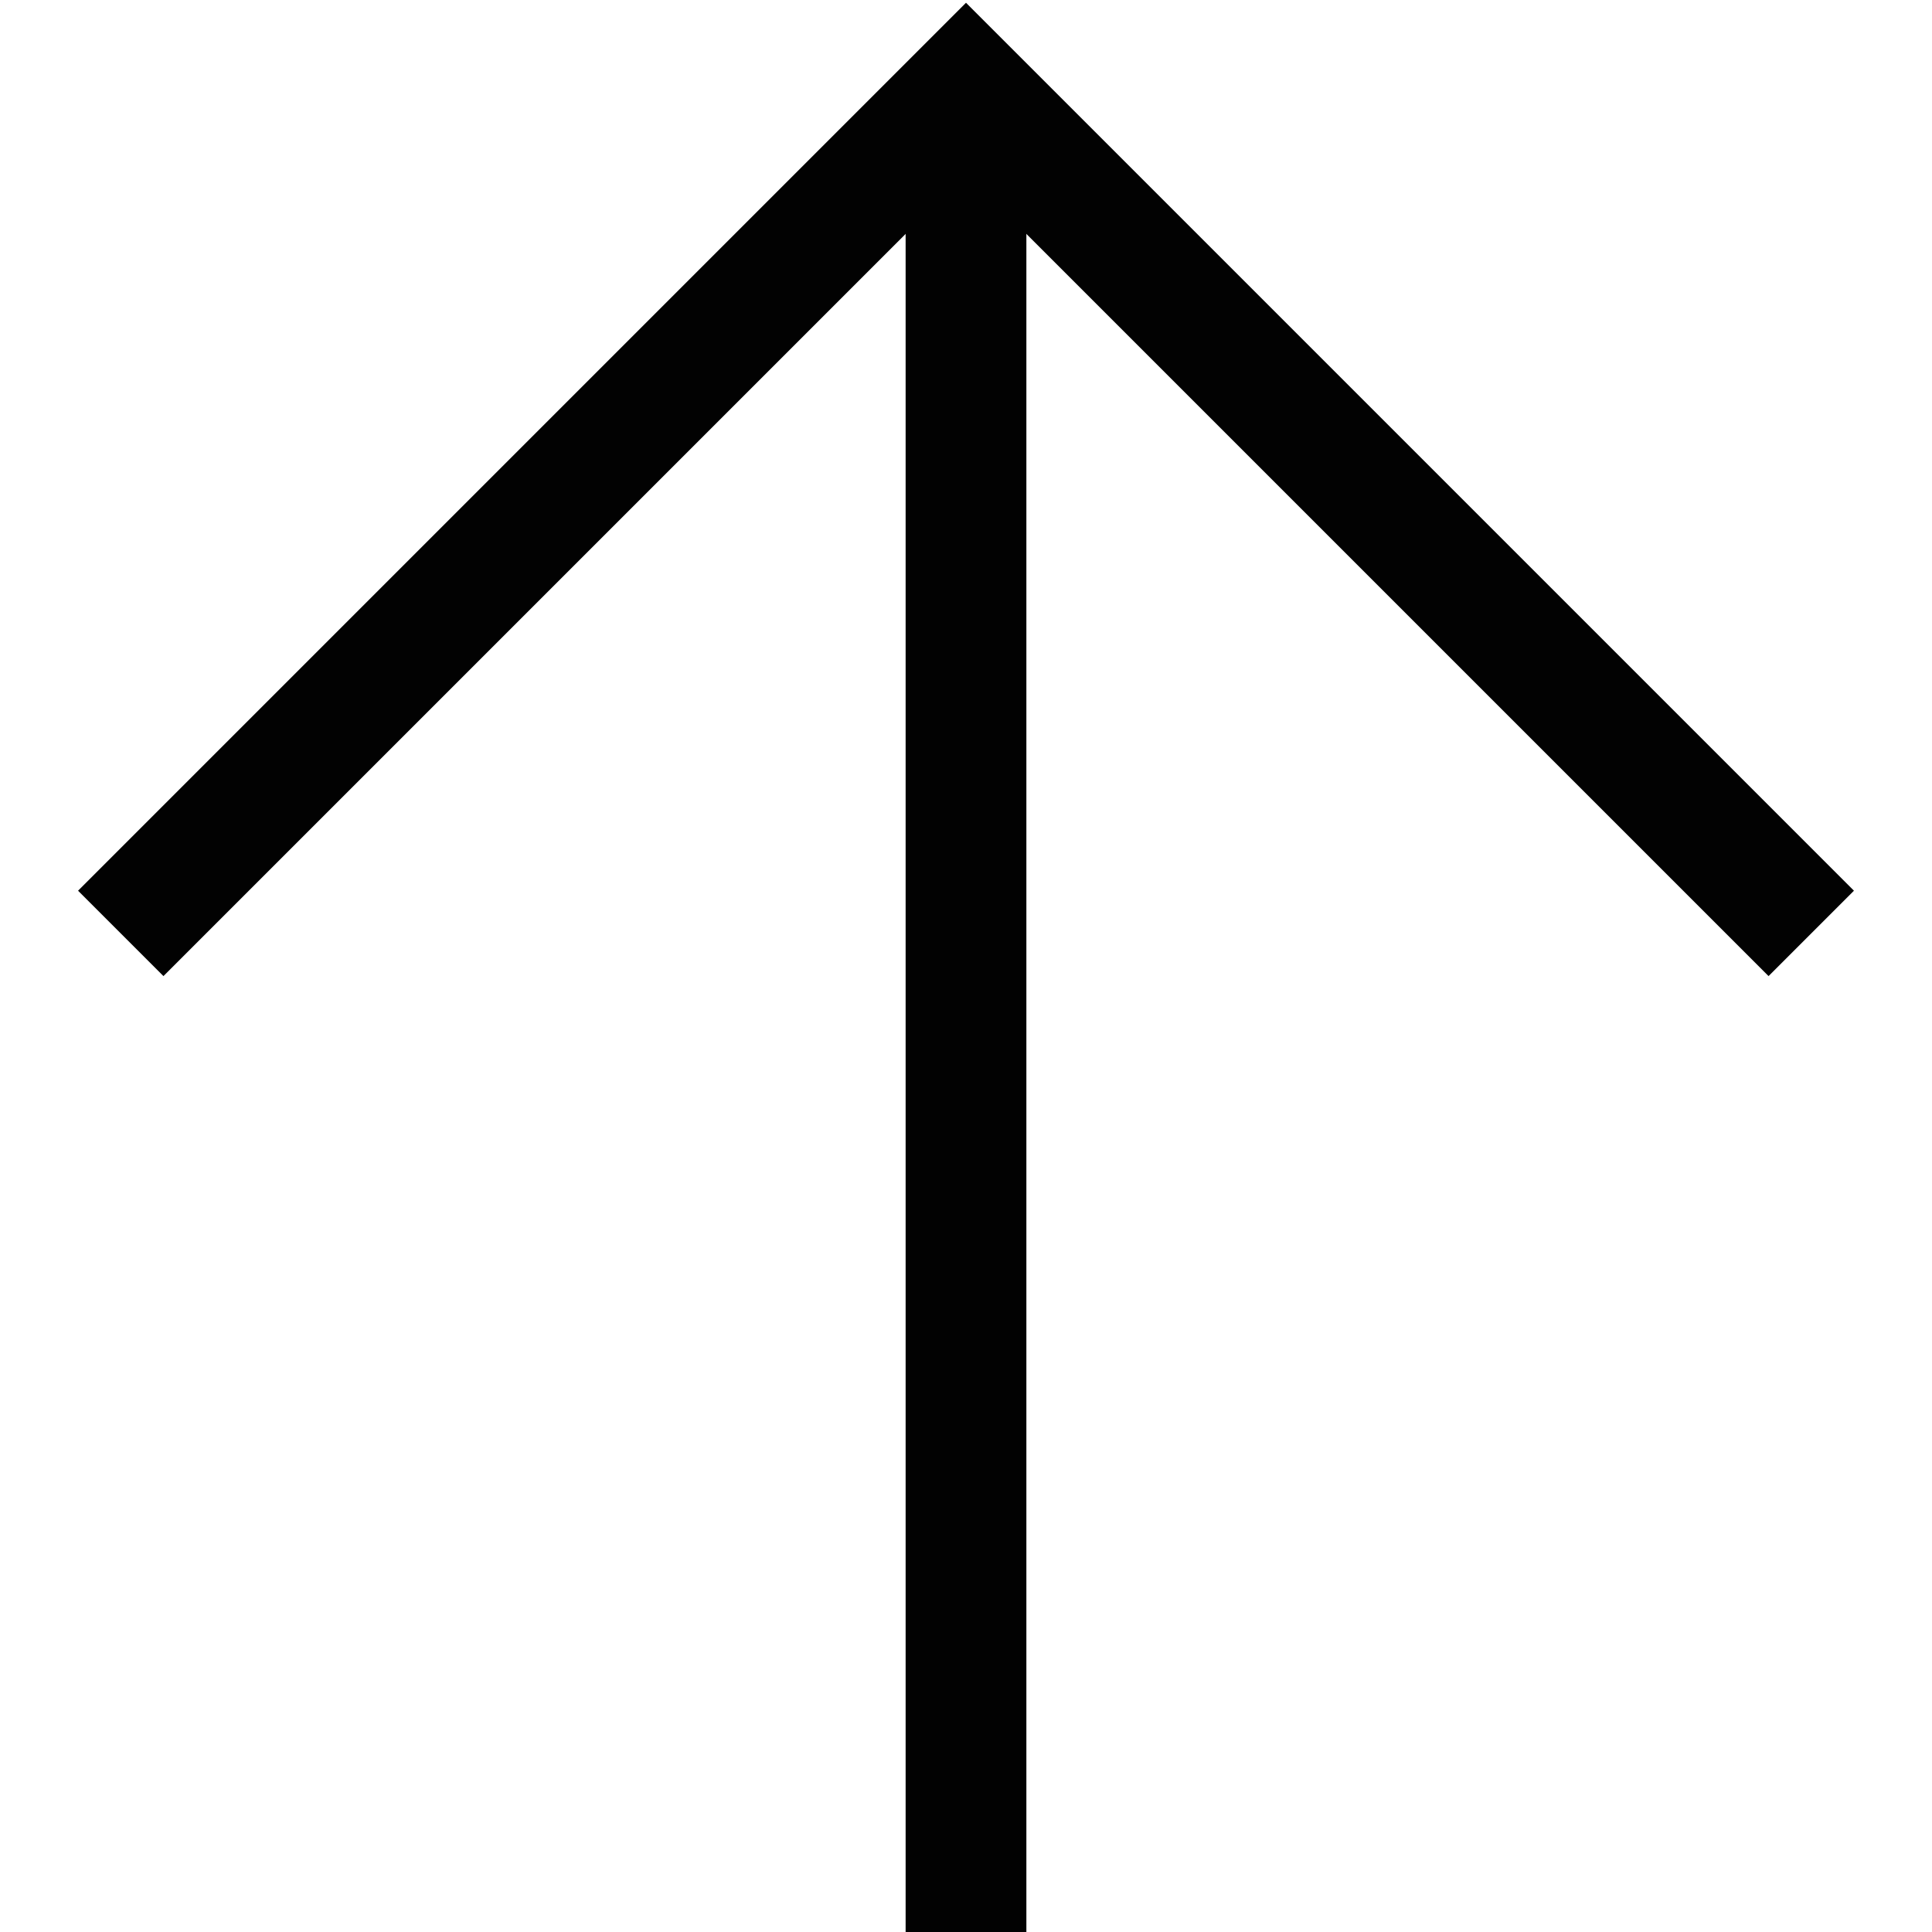<svg xmlns="http://www.w3.org/2000/svg" viewBox="0 0 64 64" id="up-arrow">
  <path fill="none" stroke="#020202" stroke-miterlimit="10" stroke-width="4" d="M4,30.92l28-28,28,28-28-28"></path>
  <line x1="32" x2="32" y1="2.88" y2="64" fill="none" stroke="#020202" stroke-miterlimit="10" stroke-width="4"></line>
</svg>
